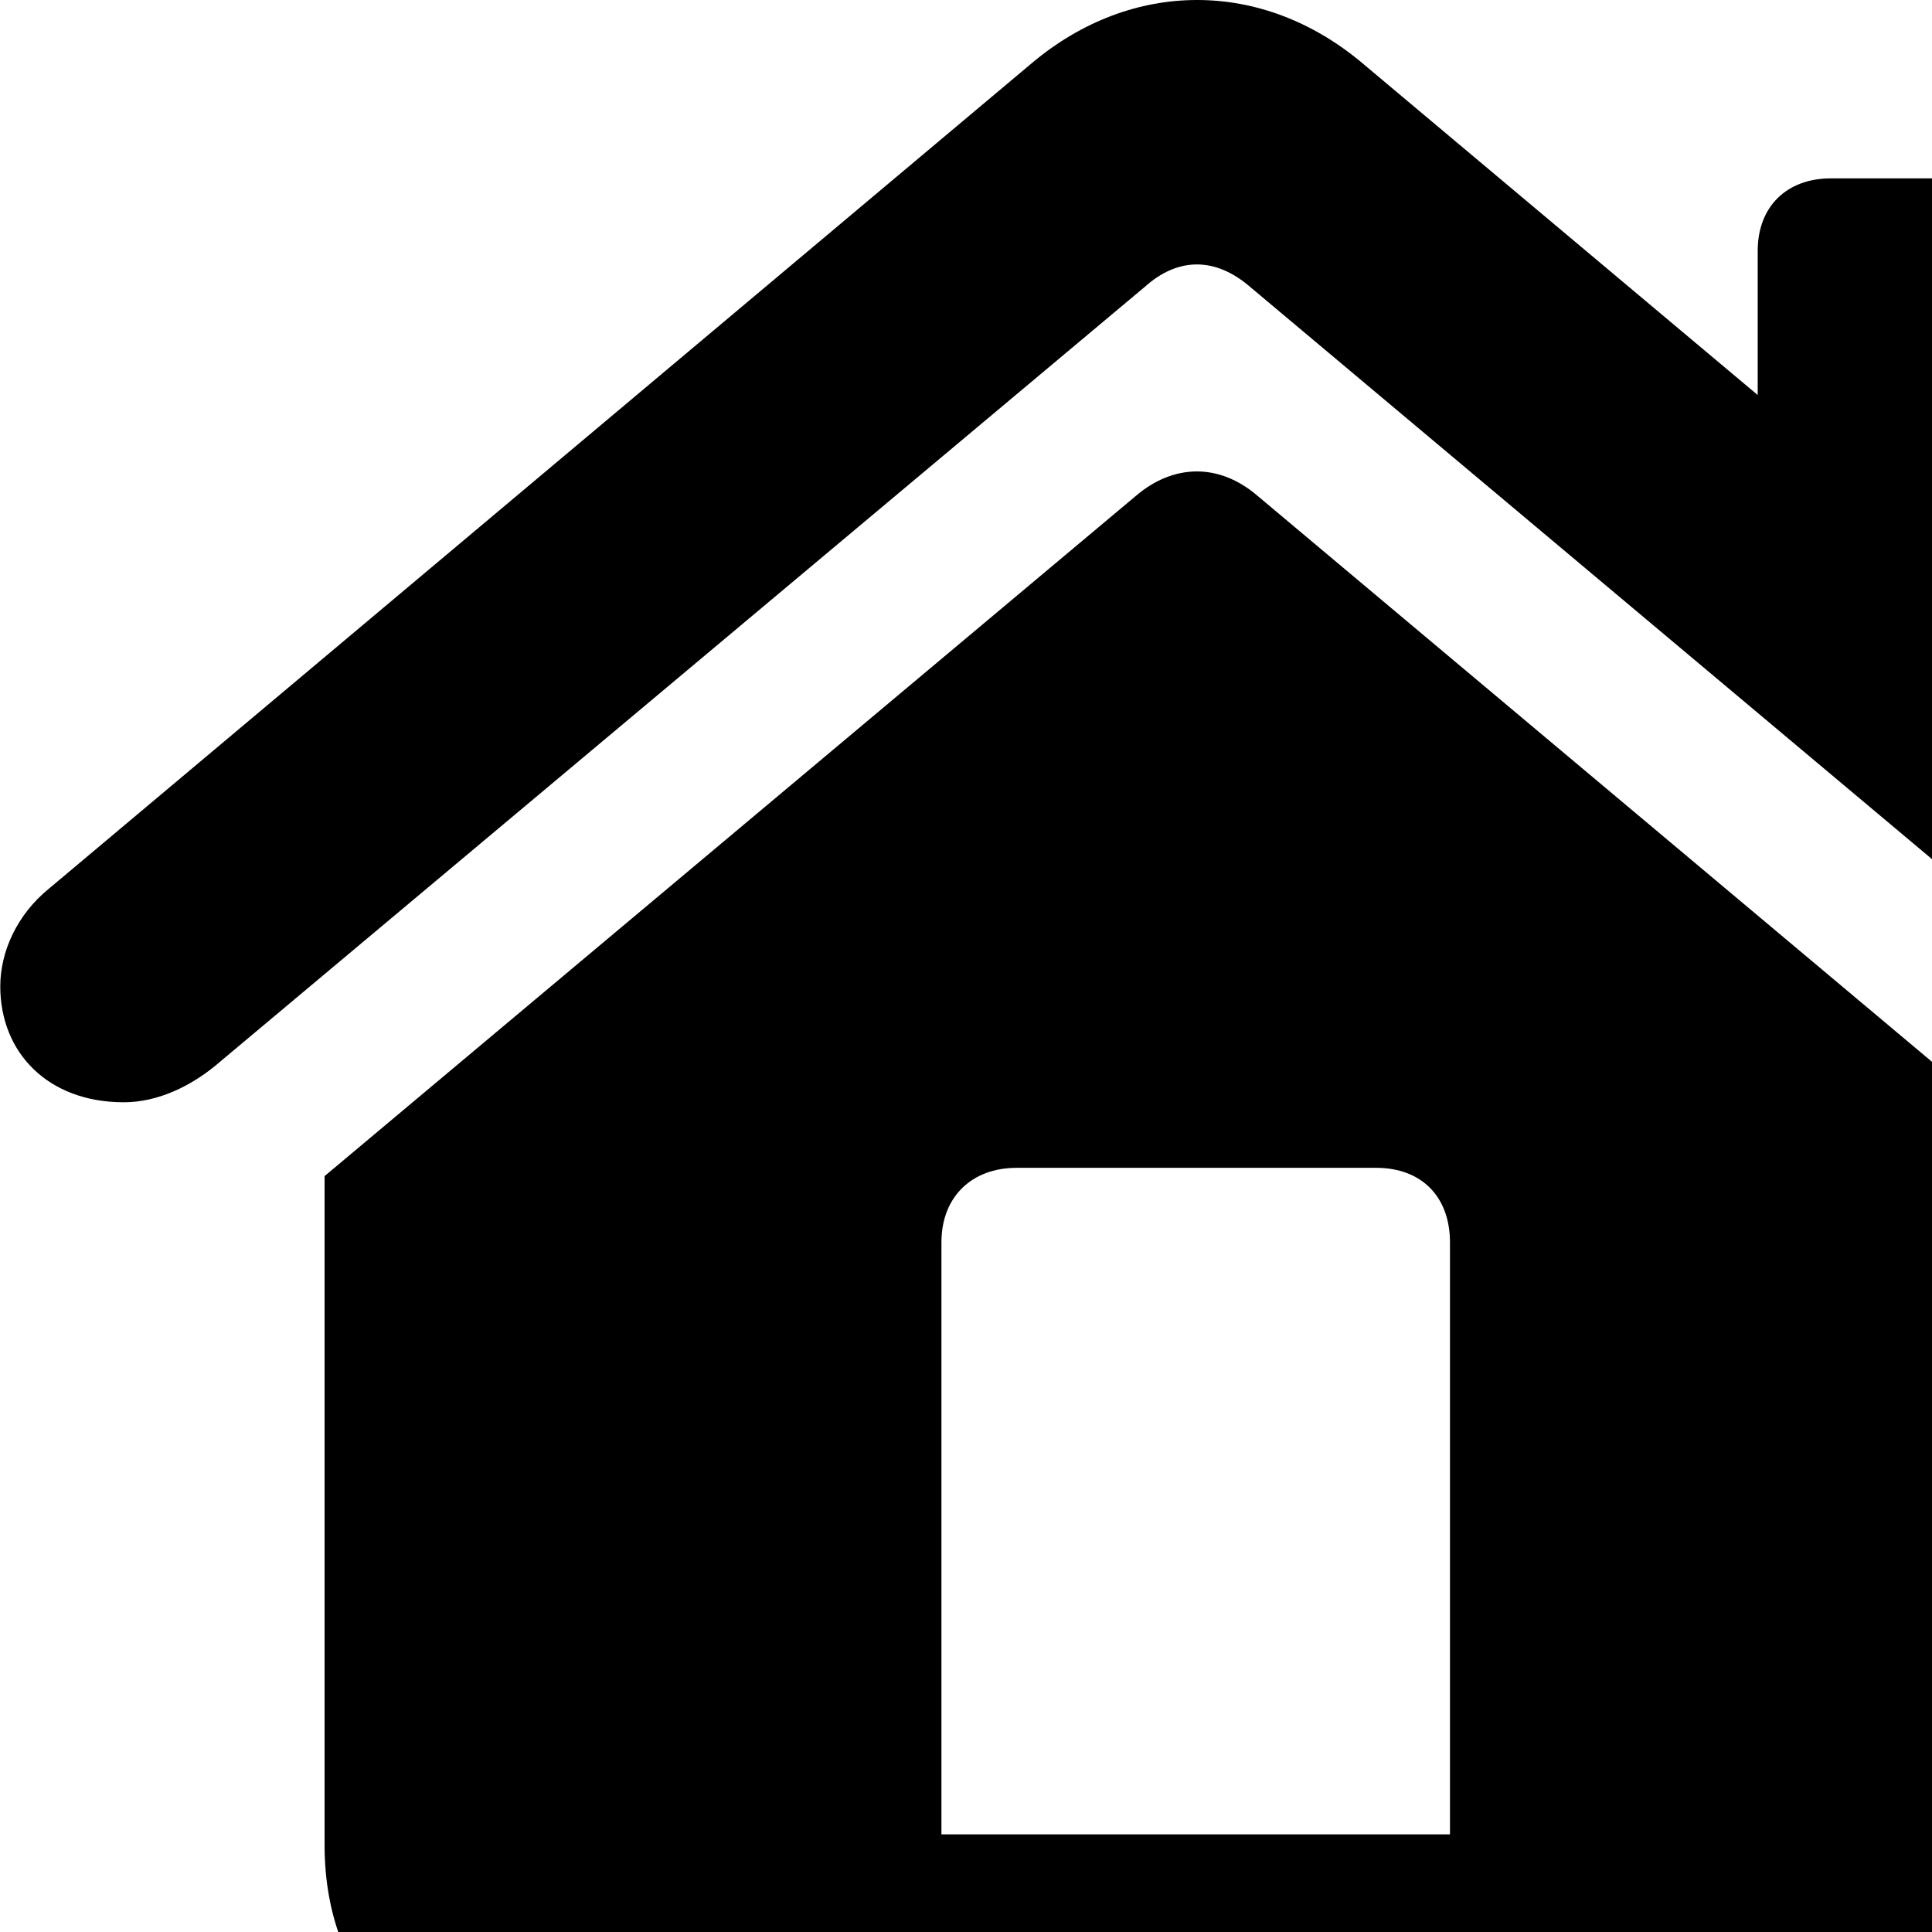<svg xmlns="http://www.w3.org/2000/svg" viewBox="0 0 28 28" width="28" height="28">
  <path d="M0.004 14.295C0.004 15.255 0.694 15.975 1.794 15.975C2.294 15.975 2.794 15.735 3.204 15.375L16.594 4.155C17.074 3.725 17.614 3.725 18.114 4.155L31.484 15.375C31.894 15.735 32.394 15.975 32.884 15.975C33.934 15.975 34.674 15.325 34.674 14.315C34.674 13.765 34.424 13.245 33.964 12.865L30.104 9.605V3.635C30.104 2.995 29.684 2.585 29.054 2.585H26.534C25.894 2.585 25.474 2.995 25.474 3.635V5.725L19.744 0.915C18.294 -0.305 16.404 -0.305 14.954 0.915L0.714 12.875C0.244 13.255 0.004 13.795 0.004 14.295ZM4.704 26.735C4.704 28.815 6.084 30.115 8.274 30.115H26.404C28.584 30.115 29.974 28.815 29.974 26.735V17.045L18.224 7.185C17.664 6.705 17.004 6.725 16.464 7.185L4.704 17.045ZM21.014 26.585H13.644V18.005C13.644 17.345 14.084 16.925 14.734 16.925H19.944C20.604 16.925 21.014 17.345 21.014 18.005Z" />
</svg>